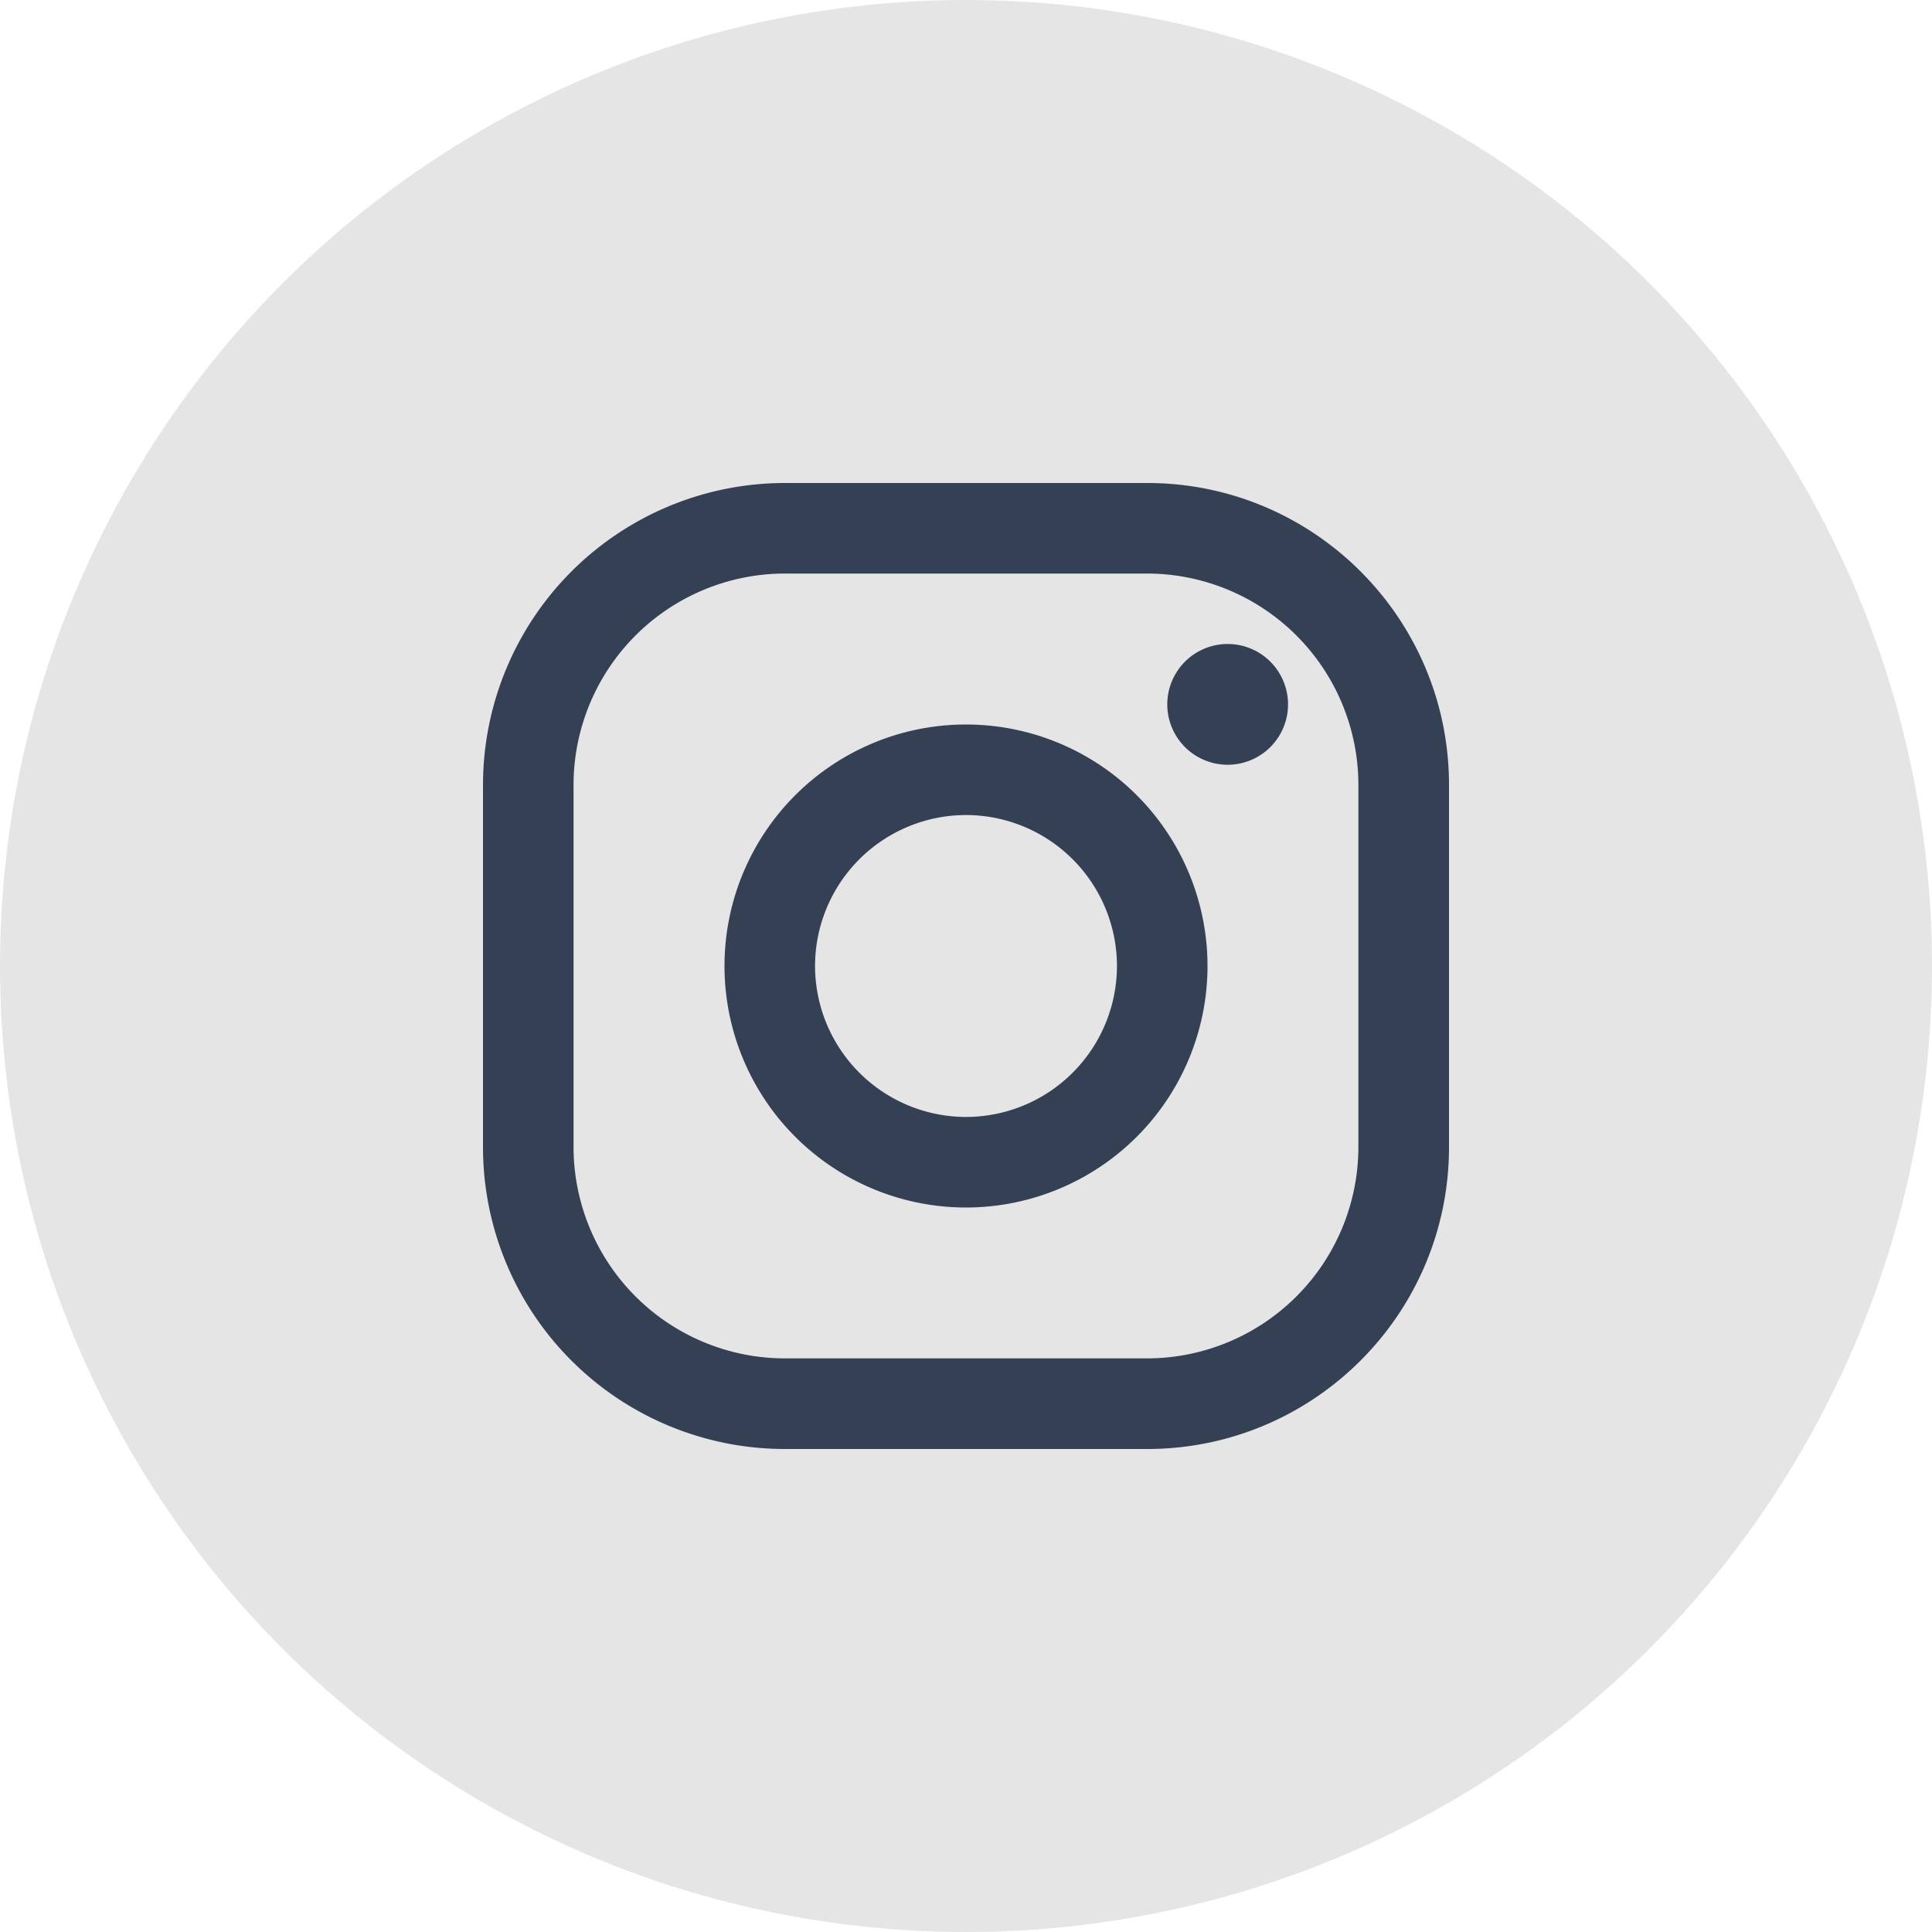 <svg width="30" height="30" xmlns="http://www.w3.org/2000/svg"><g fill="none" fill-rule="evenodd"><circle fill="#E5E5E5" cx="15" cy="15" r="15"/><path d="M17.813 7.5c2.588 0 4.687 2.1 4.687 4.688v5.624c0 2.589-2.1 4.688-4.688 4.688h-5.625A4.688 4.688 0 017.5 17.812v-5.625A4.69 4.69 0 0112.188 7.5zm0 1.406h-5.625a3.285 3.285 0 00-3.282 3.281v5.626a3.285 3.285 0 003.281 3.28h5.626a3.285 3.285 0 003.28-3.28v-5.625a3.285 3.285 0 00-3.28-3.282zM15 11.25a3.75 3.75 0 110 7.5 3.75 3.75 0 010-7.5zm0 1.406A2.346 2.346 0 0012.656 15 2.347 2.347 0 0015 17.344 2.347 2.347 0 0017.344 15 2.346 2.346 0 0015 12.656zM19.063 10a.937.937 0 110 1.875.937.937 0 010-1.875z" fill="#344154" fill-rule="nonzero"/></g></svg>